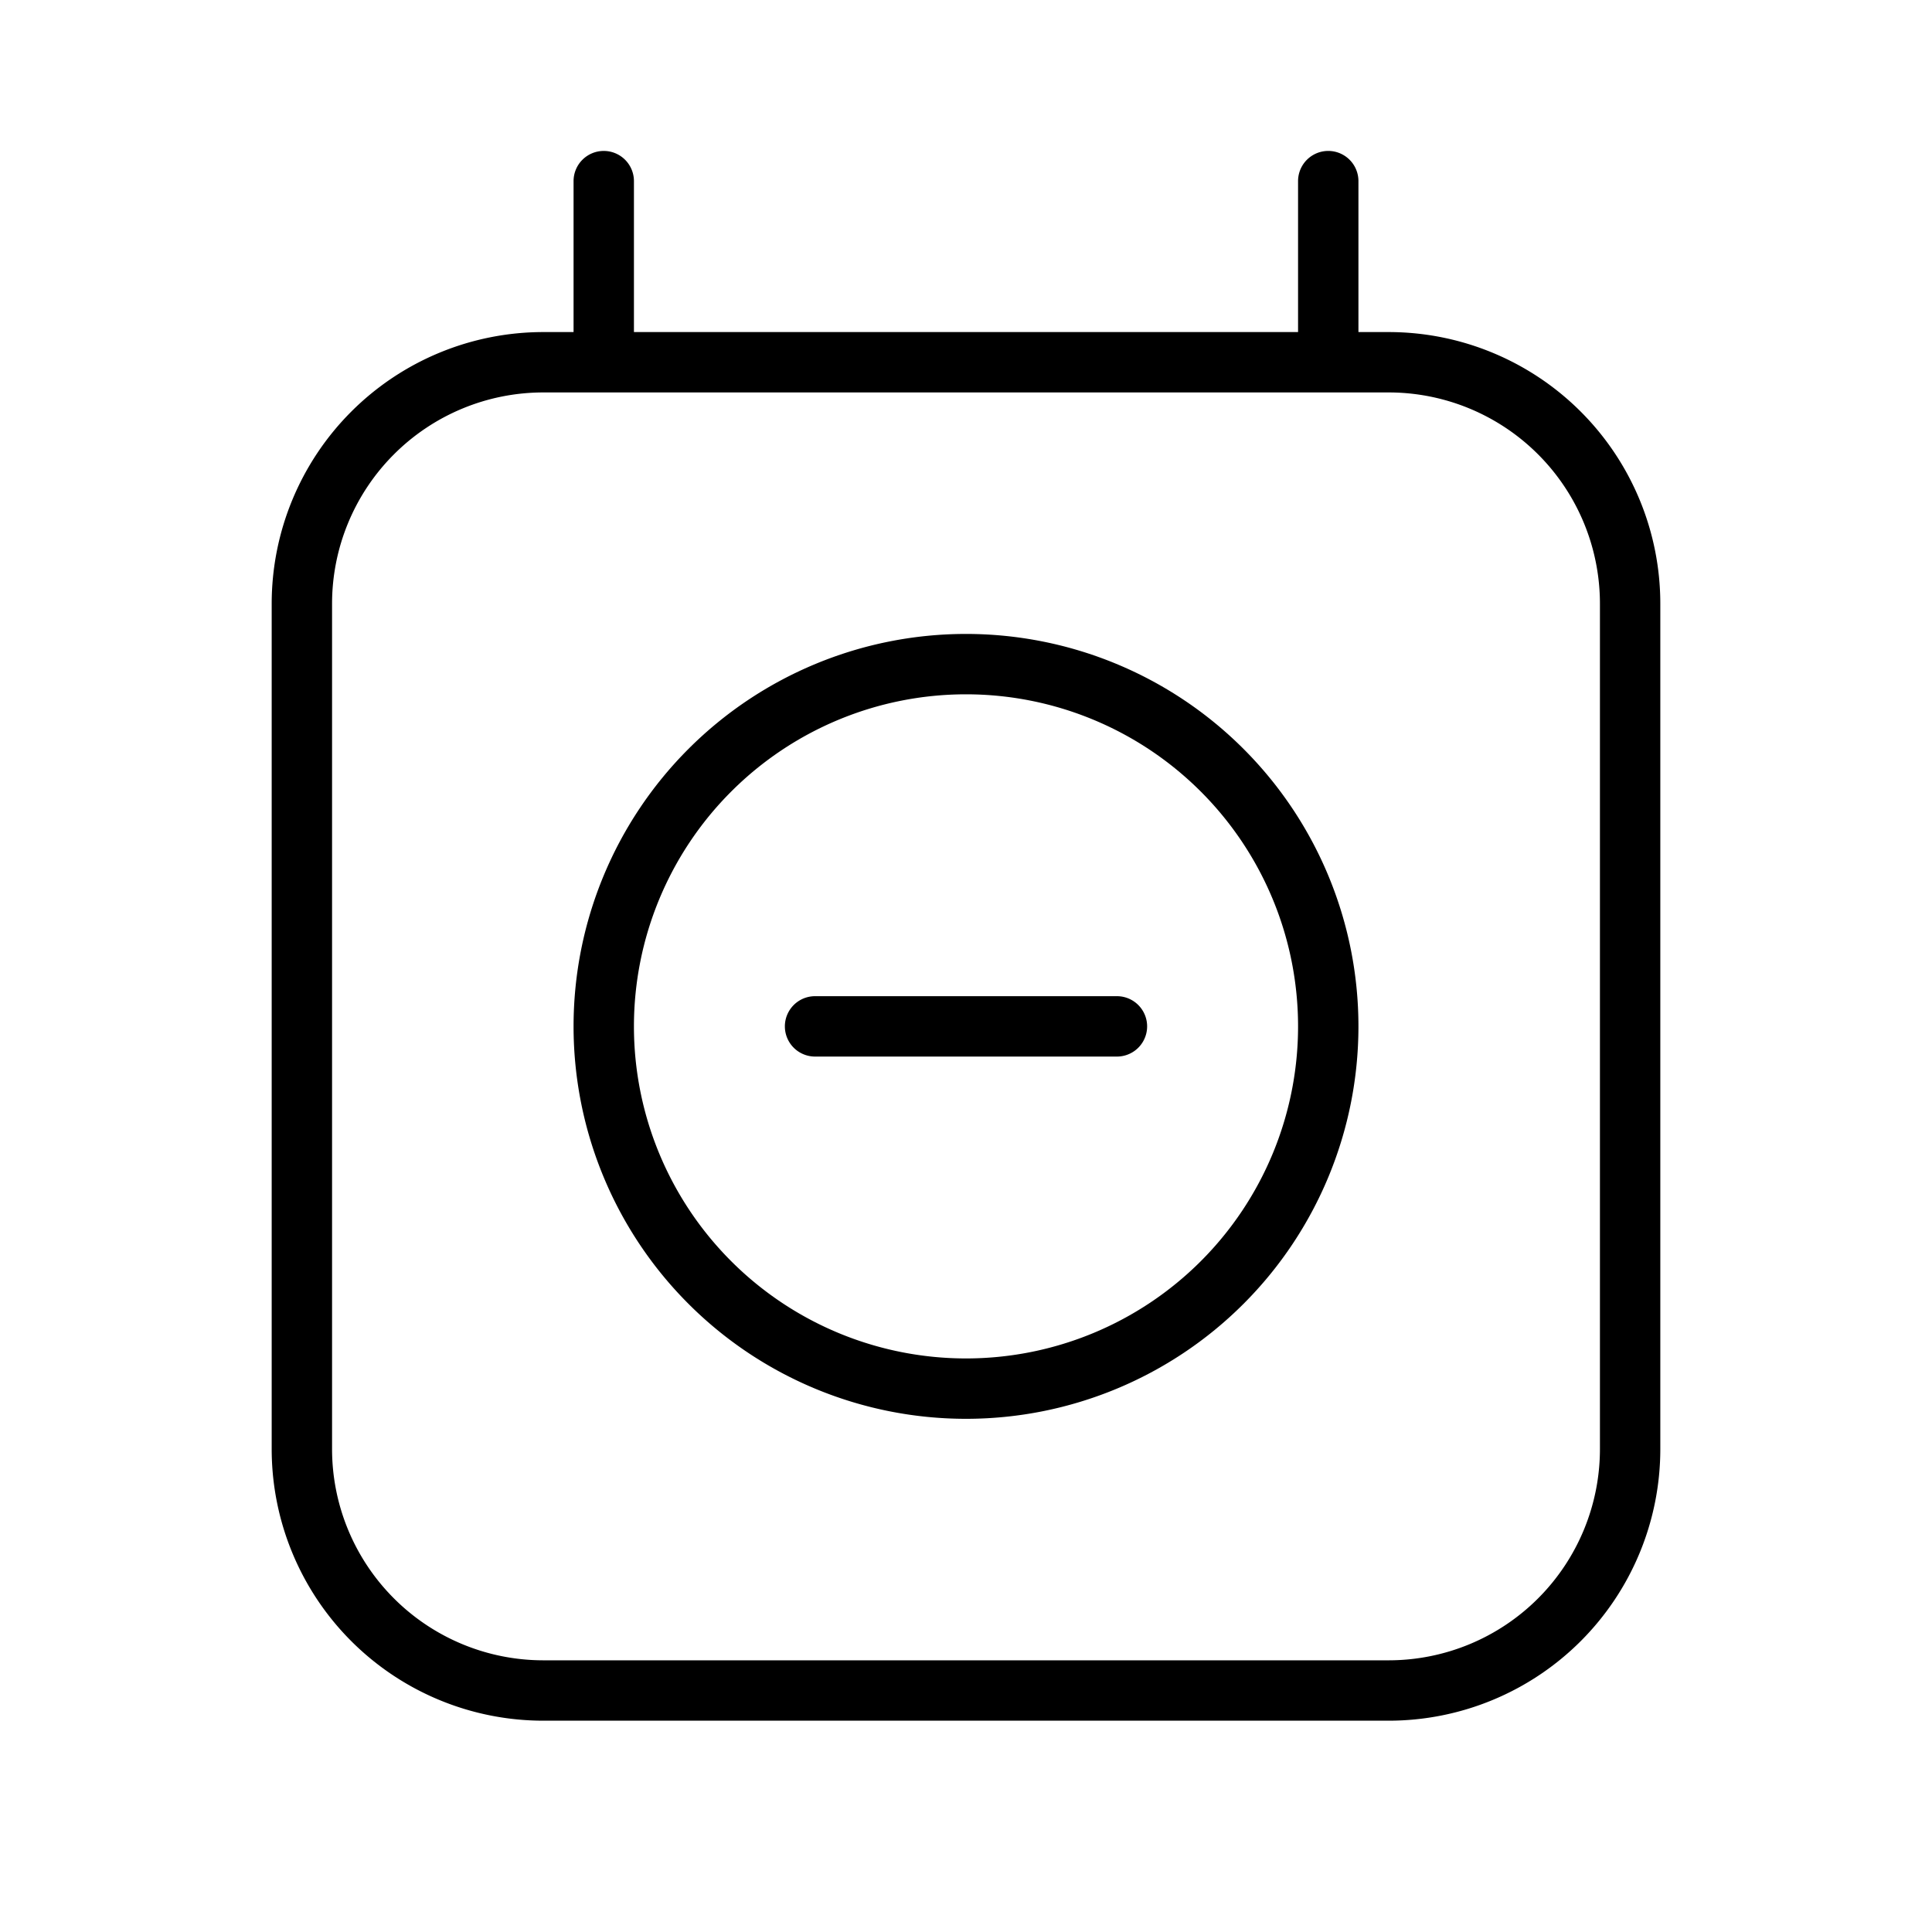 <svg xmlns="http://www.w3.org/2000/svg" width="32" height="32" viewBox="0 0 32 32"><path d="M10 2.5a.5.5 0 0 1 .5.5v2.5h11V3a.5.5 0 0 1 1 0v2.5h.5a4.5 4.5 0 0 1 4.5 4.5v14a4.5 4.5 0 0 1-4.5 4.5H9A4.5 4.5 0 0 1 4.5 24V10A4.5 4.5 0 0 1 9 5.5h.5V3a.5.5 0 0 1 .5-.5Zm-1 4A3.5 3.5 0 0 0 5.5 10v14A3.5 3.5 0 0 0 9 27.5h14a3.5 3.5 0 0 0 3.5-3.5V10A3.5 3.5 0 0 0 23 6.5H9Zm7 5a5.5 5.5 0 1 0 0 11 5.5 5.5 0 0 0 0-11ZM9.5 17a6.5 6.5 0 1 1 13 0 6.5 6.5 0 0 1-13 0Zm4-.5a.5.5 0 0 0 0 1h5a.5.5 0 0 0 0-1h-5Z"/></svg>